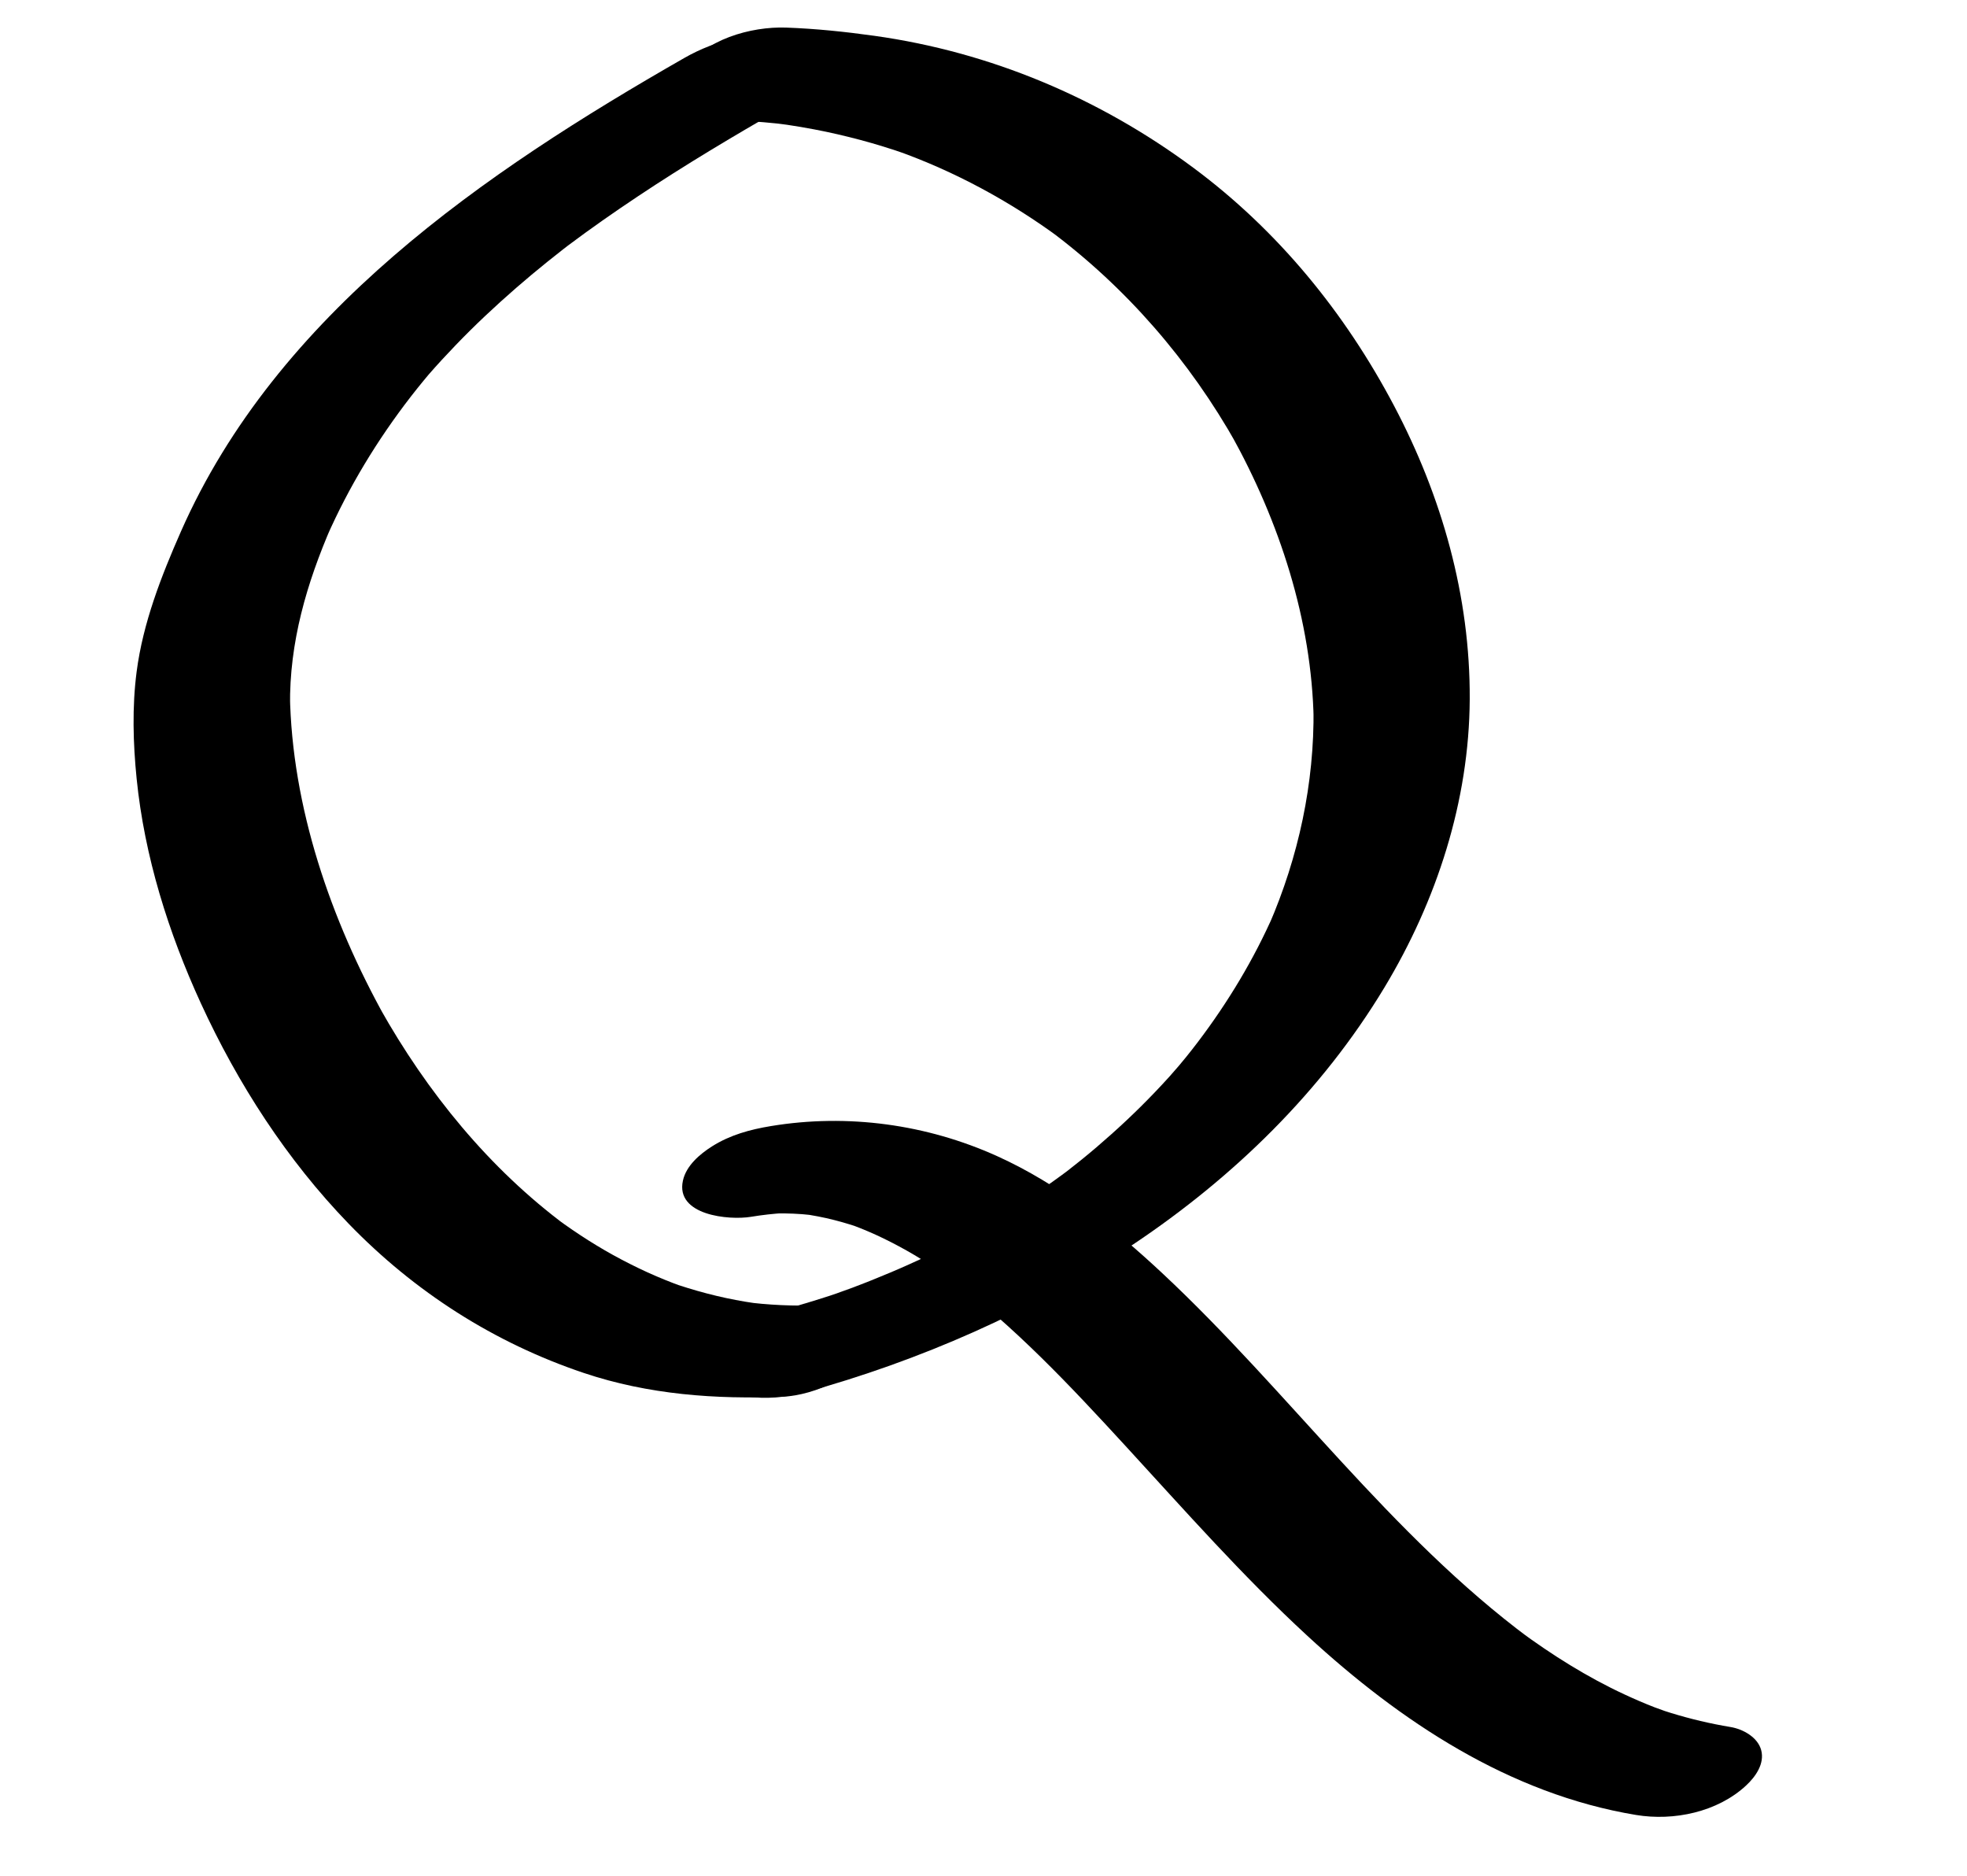 <?xml version="1.0" encoding="utf-8"?>
<!-- Generator: Adobe Illustrator 15.0.1, SVG Export Plug-In . SVG Version: 6.00 Build 0)  -->
<!DOCTYPE svg PUBLIC "-//W3C//DTD SVG 1.1//EN" "http://www.w3.org/Graphics/SVG/1.1/DTD/svg11.dtd">
<svg version="1.1" id="Layer_1" xmlns="http://www.w3.org/2000/svg" xmlns:xlink="http://www.w3.org/1999/xlink" x="0px" y="0px"
	 width="853.125px" height="813.5px" viewBox="0 0 853.125 813.5" enable-background="new 0 0 853.125 813.5" xml:space="preserve">
<g>
	<g>
		<path d="M296.863,25.105c-86.745,49.617-176.717,110.849-218.418,205.44c-8.521,19.327-16.436,39.641-19.181,60.718
			c-1.995,15.315-1.548,31.087-0.002,46.42c3.397,33.682,13.755,66.671,27.832,97.349c16.049,34.975,37.357,67.978,64.161,95.677
			c28.566,29.52,63.042,51.608,101.939,64.677c27.918,9.38,57.276,11.532,86.511,10.292c12.88-0.547,35.038-9.223,38.217-23.647
			c3.503-15.896-20.158-16.104-29.505-15.708c13.148-0.558,1.901-0.148-1.231-0.149c-2.811,0-5.621-0.086-8.428-0.206
			c-2.771-0.118-5.538-0.321-8.301-0.559c-1.564-0.134-3.125-0.301-4.685-0.473c-4.797-0.529,8.631,1.187,1.792,0.221
			c-11.336-1.601-22.5-4.322-33.368-7.904c-1.81-0.596-6.155-2.158,1.993,0.736c-1.414-0.502-2.817-1.032-4.218-1.566
			c-2.447-0.932-4.866-1.933-7.274-2.959c-5.142-2.193-10.173-4.64-15.12-7.24c-9.877-5.193-19.295-11.234-28.288-17.834
			c1.518,1.122,3.035,2.243,4.553,3.365c-33.733-25-60.666-58.211-81.14-94.69c0.828,1.479,1.655,2.958,2.483,4.438
			c-23.695-42.536-40.625-91.407-41.454-140.479c0.022,1.695,0.045,3.39,0.068,5.084c-0.341-27.486,7.197-53.193,18.106-78.31
			c-0.753,1.73-1.506,3.461-2.26,5.191c9.621-21.824,22.003-42.223,36.595-61.076c1.764-2.279,3.574-4.521,5.399-6.752
			c0.913-1.115,1.84-2.219,2.767-3.322c3.448-4.104-4.075,4.711-0.556,0.666c3.789-4.356,7.715-8.592,11.713-12.757
			c8.376-8.729,17.226-16.997,26.345-24.941c4.412-3.843,8.916-7.58,13.466-11.258c2.284-1.847,4.592-3.663,6.908-5.471
			c1.16-0.905,2.328-1.801,3.495-2.697c-7.591,5.826-3.055,2.325-1.389,1.074c9.88-7.42,20.023-14.487,30.305-21.337
			c20.344-13.554,41.353-26.088,62.567-38.223c9.933-5.681,19.709-20.499,5.557-27.752
			C329.986,11.539,310.296,17.422,296.863,25.105L296.863,25.105z"/>
	</g>
</g>
<g>
	<g>
		<path d="M315.15,52.035c7.248,0.262,14.476,0.76,21.689,1.505c1.519,0.157,3.035,0.338,4.551,0.518
			c-9.882-1.177-2.238-0.269-0.082,0.045c3.952,0.575,7.887,1.262,11.811,2c6.744,1.27,13.43,2.835,20.062,4.592
			c3.264,0.865,6.506,1.814,9.736,2.798c1.833,0.558,3.654,1.148,5.475,1.744c1.705,0.558,8.396,2.93,0.496,0.117
			c25.224,8.982,48.985,21.857,70.551,37.694c-1.518-1.122-3.035-2.244-4.553-3.366c33.468,24.826,61.113,56.747,81.494,93.057
			c-0.828-1.479-1.655-2.958-2.483-4.438c21.007,37.807,35.065,80.612,35.873,124.094c-0.022-1.695-0.046-3.39-0.068-5.085
			c0.408,32.362-6.485,64.229-19.329,93.887c0.753-1.73,1.507-3.46,2.26-5.191c-8.773,19.979-20.05,38.7-33.238,56.07
			c-3.25,4.28-6.643,8.45-10.114,12.552c5.839-6.899-0.546,0.545-1.943,2.1c-2.131,2.37-4.312,4.694-6.512,7
			c-7.986,8.371-16.462,16.268-25.253,23.785c-4.301,3.678-8.709,7.227-13.177,10.699c-4.433,3.446,6.046-4.56,1.553-1.176
			c-1.144,0.86-2.296,1.708-3.449,2.556c-2.703,1.988-5.444,3.924-8.199,5.84c-9.993,6.948-20.351,13.364-30.938,19.364
			c-2.579,1.461-5.181,2.88-7.79,4.285c-0.438,0.233-0.875,0.467-1.312,0.7c-2.961,1.564-1.75,0.934,3.632-1.894
			c-1.324,0.689-2.657,1.364-3.989,2.039c-5.815,2.945-11.713,5.724-17.658,8.396c-5.547,2.496-11.161,4.844-16.808,7.103
			c-2.846,1.138-5.709,2.231-8.578,3.31c-3.093,1.162-15.922,5.628-2.797,1.109c-8.839,3.043-17.787,5.761-26.798,8.244
			c-10.164,2.802-32.901,12.38-28.994,26.965c3.882,14.485,28.43,11.656,38.591,8.855c99.426-27.409,197.194-85.521,251.545-175.597
			c22.729-37.667,36.814-80.934,37.044-125.098c0.232-44.657-12.078-87.941-32.856-127.31
			c-21.308-40.371-50.332-75.943-87.088-103.208c-40.689-30.183-87.891-50.106-138.186-57.156
			c-12.737-1.785-25.491-3.112-38.346-3.577c-15.271-0.551-35.709,5.186-44.513,18.813C287.648,44.423,303.89,51.628,315.15,52.035
			L315.15,52.035z"/>
	</g>
</g>
<g>
	<g>
		<path d="M325.707,527.678c4.85-0.801,9.722-1.355,14.628-1.646c4.854-0.287-10.313,0.322-3.784,0.184
			c1.26-0.026,2.521-0.021,3.782-0.009c2.493,0.023,4.983,0.149,7.469,0.322c2.876,0.201,11.773,1.359-0.24-0.205
			c2.424,0.315,4.834,0.729,7.235,1.187c4.782,0.91,9.499,2.146,14.148,3.583c0.873,0.27,1.741,0.557,2.608,0.843
			c5.389,1.783-5.732-2.079-1.938-0.687c2.302,0.845,4.574,1.77,6.832,2.727c4.571,1.939,9.029,4.137,13.406,6.478
			c9.062,4.846,17.666,10.521,25.937,16.608c-1.519-1.122-3.036-2.243-4.553-3.365c28.534,21.165,53.002,47.312,76.956,73.387
			c25.724,28.002,50.923,56.574,78.915,82.37c40.239,37.083,87.539,68.505,142.455,77.612c16.373,2.716,35.336-1.224,47.789-12.805
			c4.027-3.746,8.086-9.414,6.504-15.316c-1.515-5.654-7.968-9.129-13.291-10.012c-8.74-1.45-17.35-3.487-25.819-6.087
			c-2.089-0.641-4.161-1.334-6.229-2.044c9.182,3.153,1.207,0.392-0.902-0.423c-4.396-1.696-8.72-3.576-12.994-5.56
			c-16.241-7.534-31.474-17.117-45.86-27.737c1.519,1.122,3.036,2.243,4.554,3.365C602.91,665.546,558.923,603.4,504.308,552.319
			c-21.347-19.966-45.027-38.832-71.809-50.945c-30.602-13.842-64.895-18.529-98.081-13.052c-9.077,1.499-17.688,3.819-25.555,8.783
			c-5.308,3.349-11.229,8.362-12.662,14.864C292.87,527.087,316.215,529.244,325.707,527.678L325.707,527.678z"/>
	</g>
</g>
</svg>
